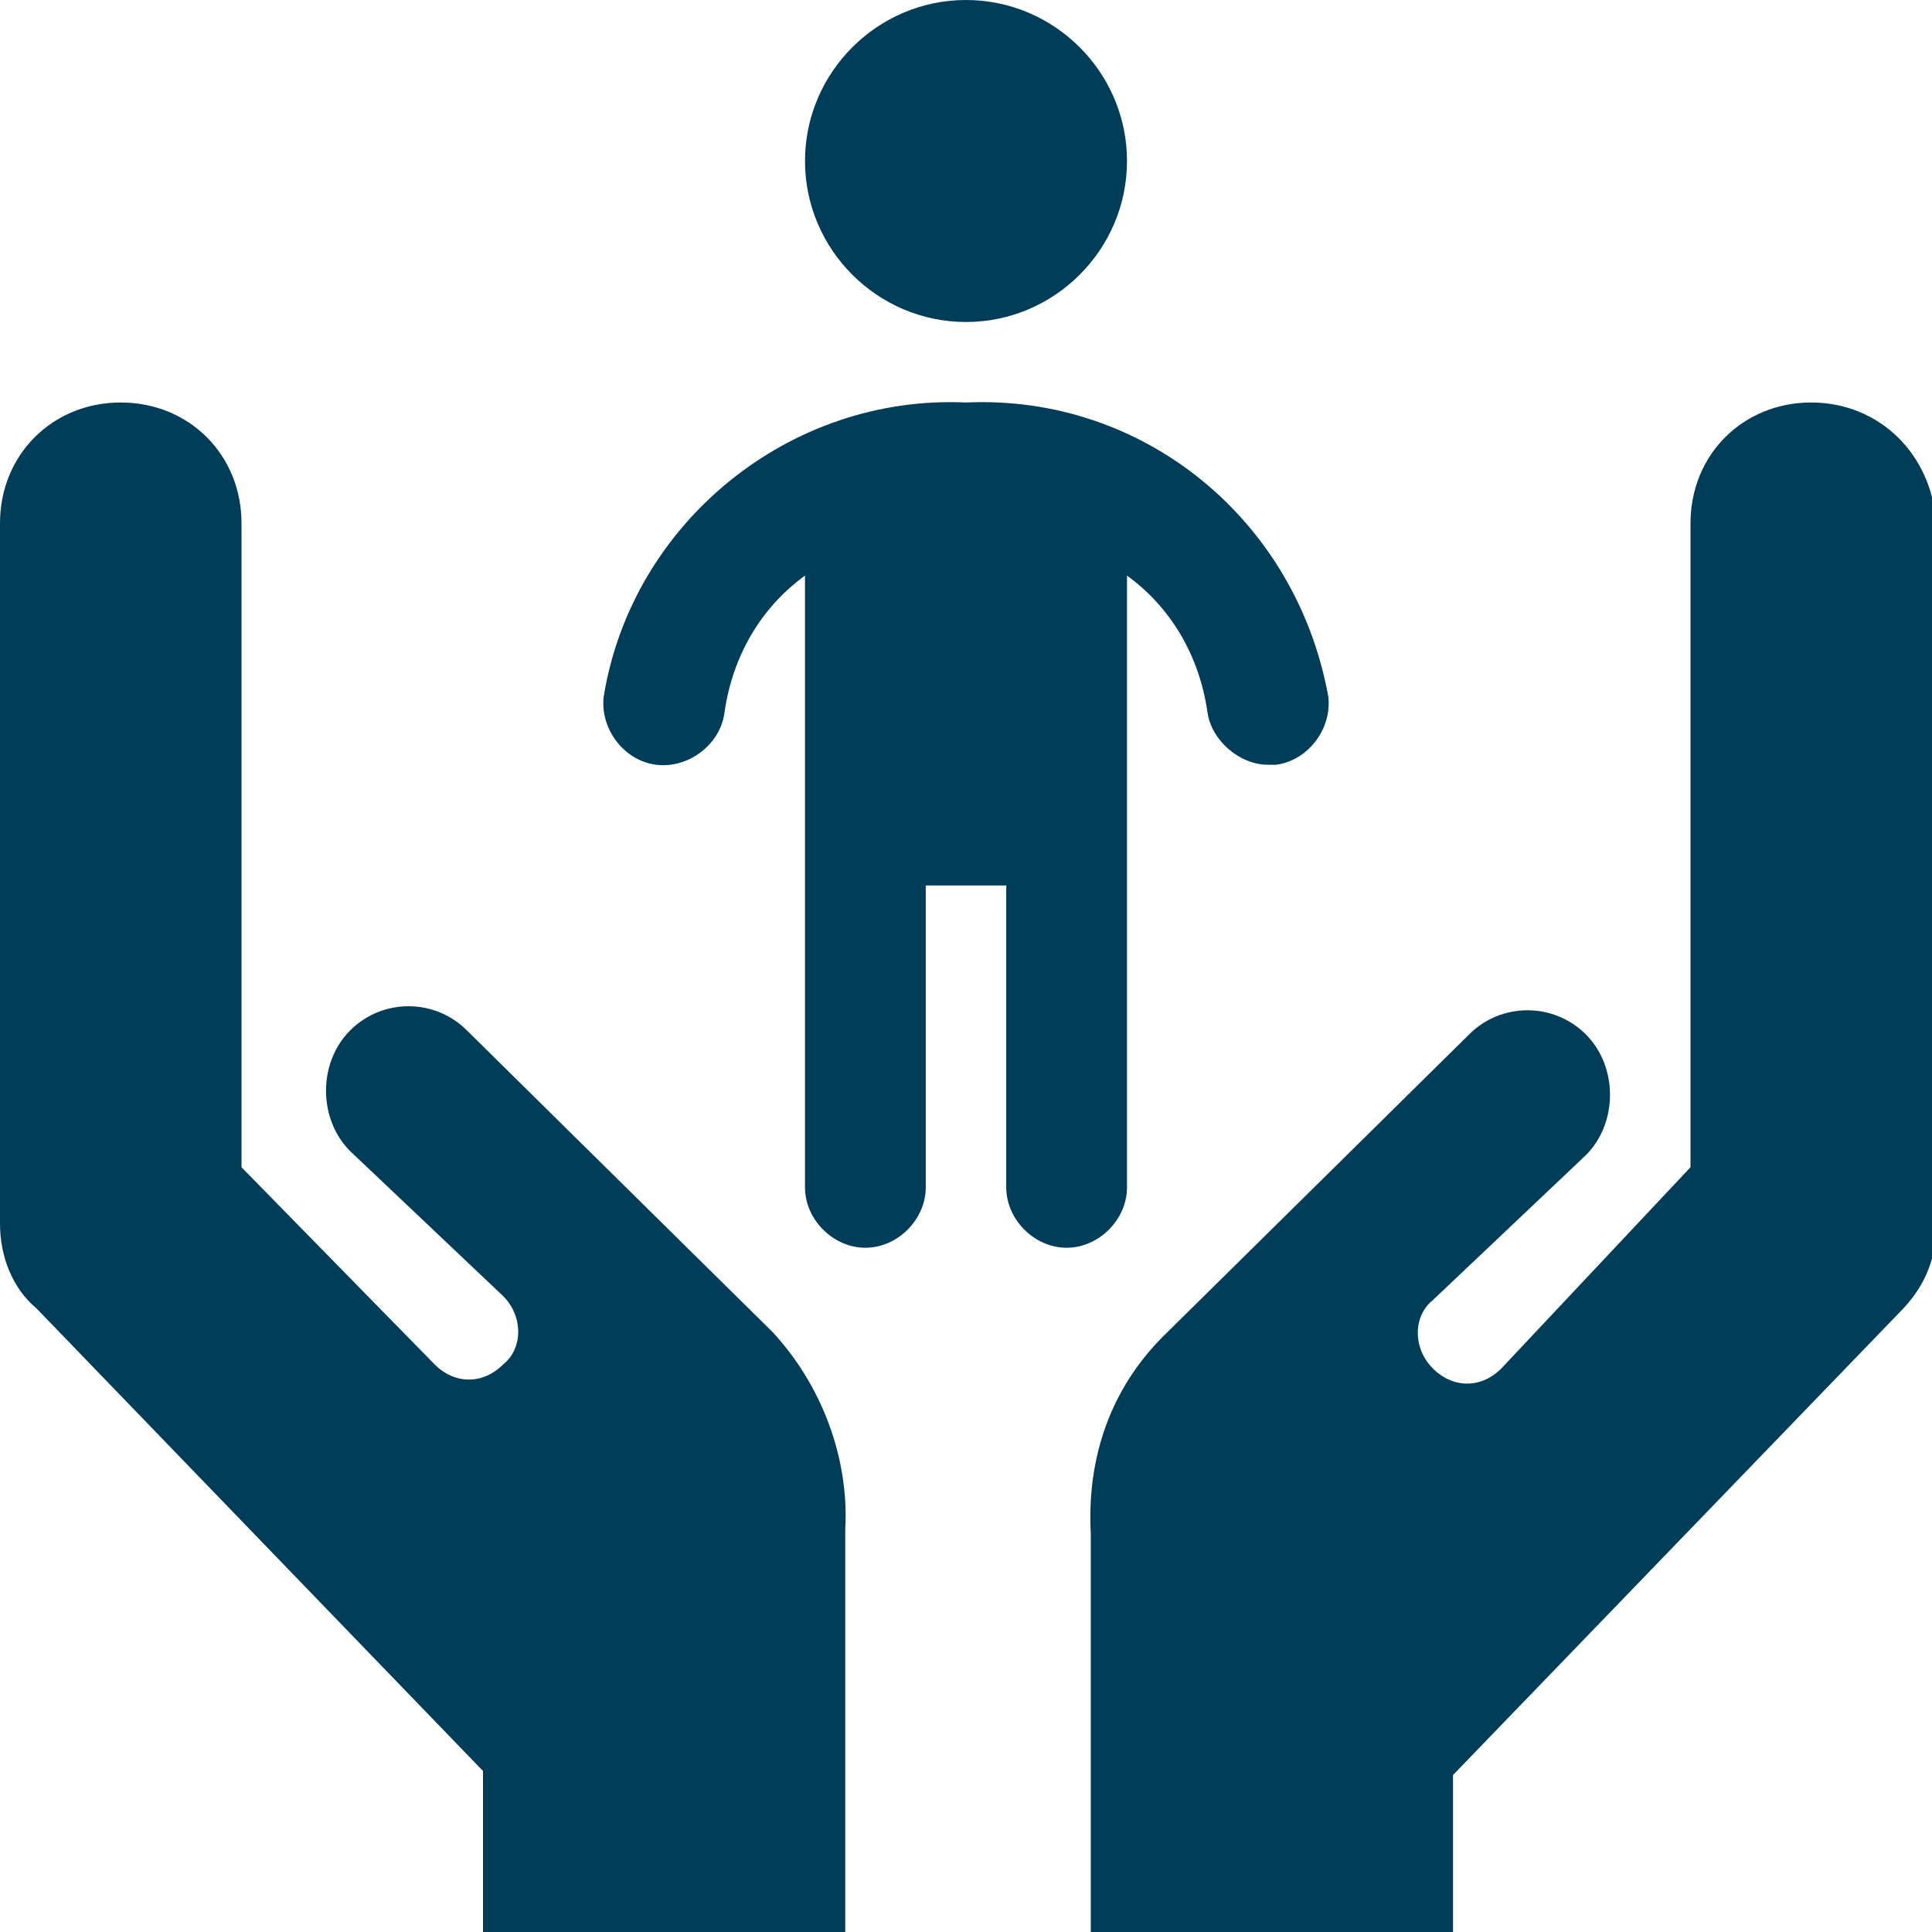 <?xml version="1.0" encoding="utf-8"?>
<!-- Generator: Adobe Illustrator 25.0.0, SVG Export Plug-In . SVG Version: 6.00 Build 0)  -->
<svg version="1.1" id="Layer_1" xmlns="http://www.w3.org/2000/svg" xmlns:xlink="http://www.w3.org/1999/xlink" x="0px"
	y="0px" viewBox="0 0 48 48" style="enable-background:new 0 0 48 48;" xml:space="preserve">
	<style type="text/css">
		.st0 {
			fill: #003D58;
		}
	</style>
	<path class="st0"
		d="M26.5,31c-0.8,0-1.5-0.7-1.5-1.5V22h-2v7.5c0,0.8-0.7,1.5-1.5,1.5S20,30.3,20,29.5V14.3c-1.1,0.8-1.8,2-2,3.4
	c-0.1,0.8-0.9,1.4-1.7,1.3s-1.4-0.9-1.3-1.7c0.7-4.3,4.6-7.5,9-7.3c4.4-0.2,8.2,2.9,9,7.3c0.1,0.8-0.5,1.6-1.3,1.7
	c-0.1,0-0.1,0-0.2,0c-0.7,0-1.4-0.6-1.5-1.3c-0.2-1.4-0.9-2.6-2-3.4v15.2C28,30.3,27.3,31,26.5,31z M24,8c2.2,0,4-1.8,4-4
	s-1.8-4-4-4s-4,1.8-4,4S21.8,8,24,8z M11.6,25.6c-0.8-0.8-2.1-0.8-2.9,0l0,0c-0.8,0.8-0.8,2.2,0,3l3.8,3.6c0.5,0.5,0.5,1.3,0,1.7
	c-0.5,0.5-1.2,0.5-1.7,0l0,0L6,29V13c0-1.7-1.3-3-3-3s-3,1.3-3,3v17.4c0,0.8,0.3,1.6,0.9,2.1L12,44v4h9V38c0.1-1.8-0.6-3.6-1.8-4.9
	L11.6,25.6z M45,10c-1.7,0-3,1.3-3,3v16l-4.7,5c-0.5,0.5-1.2,0.5-1.7,0l0,0c-0.5-0.5-0.5-1.3,0-1.7l3.8-3.6c0.8-0.8,0.8-2.2,0-3
	s-2.1-0.8-2.9,0l0,0l-7.6,7.5c-1.3,1.3-1.9,3-1.8,4.9v10h9v-4l11.1-11.5c0.6-0.6,0.9-1.3,0.9-2.1V13C48,11.3,46.7,10,45,10z" />
</svg>